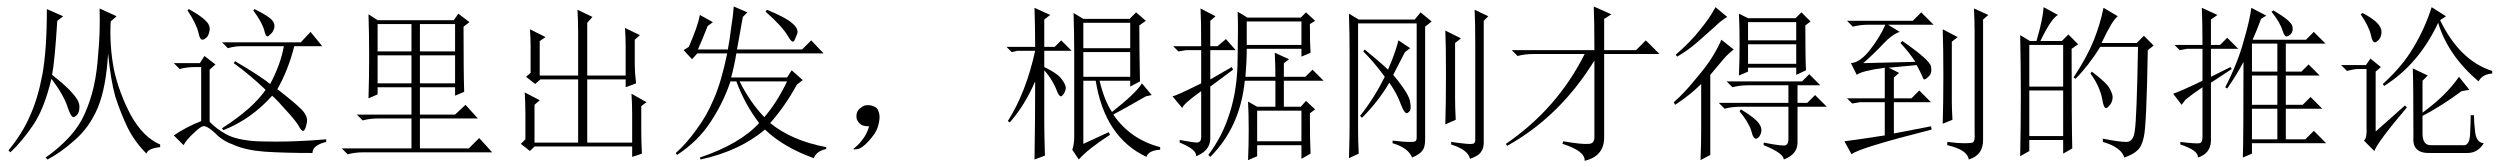 <?xml version='1.0' encoding='UTF-8'?>
<!-- This file was generated by dvisvgm 2.9.1 -->
<svg version='1.1' xmlns='http://www.w3.org/2000/svg' xmlns:xlink='http://www.w3.org/1999/xlink' width='157.5pt' height='10.5pt' viewBox='21.106 -72.41 157.5 10.5'>
<defs>
<path id='g0-712' d='M1.846-.246Q2.092-.533 2.256-1.066Q1.887-1.066 1.723-1.189T1.477-1.518Q1.436-1.723 1.477-1.887Q1.518-2.092 1.764-2.256Q2.01-2.461 2.379-2.379T2.83-2.051Q2.912-1.846 2.912-1.641Q2.912-1.395 2.789-.984Q2.666-.615 2.215-.123Q1.805 .328 1.518 .369Q1.271 .41 1.271 .369T1.395 .246Q1.641 .041 1.846-.246Z'/>
<path id='g0-1278' d='M3.609-7.711Q3.445-5.127 3.281-4.307Q4.225-3.568 4.594-3.117Q5.004-2.666 5.004-2.297T4.84-1.764Q4.676-1.641 4.635-1.641Q4.471-1.641 4.266-2.256Q4.02-3.035 3.24-4.061Q2.789-2.174 2.092-1.148T.656 .574L.533 .451Q1.436-.656 1.887-1.723Q2.379-2.789 2.666-4.307Q2.953-5.865 2.953-8.449L3.979-7.998L3.609-7.711ZM6.973-7.67Q6.891-6.152 7.178-4.635Q7.506-3.158 8.244-1.764Q9.023-.369 10.09 .082V.246Q9.311 .328 9.229 .656Q8.49-.082 8.039-.984Q7.588-1.928 7.26-2.953Q6.973-3.979 6.809-5.66Q6.686-3.486 6.152-2.215Q5.619-.984 4.717-.205Q3.855 .574 2.994 1.025L2.871 .902Q3.65 .369 4.307-.328T5.332-1.846T5.906-3.568T6.193-5.701Q6.316-6.932 6.275-8.49L7.342-7.998L6.973-7.67Z'/>
<path id='g0-2090' d='M8.49-6.521V-4.922Q8.49-4.512 8.572-3.773L7.916-3.527V-4.02H5.496V-.041H8.326V-1.846Q8.326-2.42 8.285-3.117L9.229-2.584L8.9-2.338V-.82Q8.9-.082 8.941 .656L8.326 .861V.205H2.174L1.887 .492L1.312 .041L1.6-.246V-1.846Q1.6-2.461 1.559-3.199L2.502-2.707L2.174-2.42V-.041H4.922V-4.02H2.543L2.215-3.732L1.641-4.184L1.928-4.43V-6.111Q1.928-6.604 1.887-7.178L2.871-6.686L2.502-6.439V-4.266H4.922V-6.973Q4.922-7.711 4.881-8.408L5.824-7.957L5.496-7.588V-4.266H7.916V-6.111Q7.916-6.604 7.875-7.26L8.818-6.809L8.49-6.521Z'/>
<path id='g0-2122' d='M1.559-7.547V-.943Q1.559-.041 1.6 .656L.984 .943Q1.025-.41 1.025-1.148V-5.66Q1.025-6.809 .984-8.162L1.6-7.793H5.127L5.496-8.244L6.193-7.67L5.783-7.342V-.246Q5.783 .246 5.619 .451Q5.455 .697 4.963 .902Q4.717 .287 3.732 0V-.164Q4.389-.082 4.881-.082Q5.086-.082 5.168-.123Q5.25-.205 5.25-.328V-7.547H1.559ZM1.969-5.906Q2.789-5.25 3.445-4.635Q3.896-5.66 4.102-6.48L4.84-5.988L4.512-5.742Q4.143-5.045 3.773-4.307Q4.799-3.076 4.84-2.584Q4.922-2.133 4.799-2.01T4.635-1.887Q4.471-1.887 4.266-2.42Q4.02-3.117 3.527-3.814Q2.83-2.625 1.805-1.6L1.682-1.723Q2.543-2.789 3.24-4.184Q2.584-5.086 1.887-5.783L1.969-5.906ZM7.67-6.316V-2.83Q7.67-2.256 7.711-1.477L7.055-1.189Q7.096-2.502 7.096-4.348Q7.096-6.234 7.055-7.096L8.039-6.604L7.67-6.316ZM7.424 .082V-.082Q8.572 .082 8.736 .041Q8.941 .041 8.941-.205V-6.234Q8.941-7.711 8.9-8.408L9.762-7.998L9.475-7.711V-.041Q9.475 .328 9.311 .533Q9.187 .779 8.613 .984Q8.49 .41 7.424 .082Z'/>
<path id='g0-2144' d='M3.24-2.83V-4.758Q1.764-4.553 1.477-4.307L1.107-5.045Q1.682-5.086 2.297-5.865T3.281-7.465H2.215Q1.682-7.465 1.23-7.342L.861-7.711H5.004L5.537-8.244L6.316-7.465H3.445L4.184-7.014Q3.691-6.85 3.158-6.275Q2.584-5.66 1.887-5.045L5.168-5.127Q4.799-5.701 4.225-6.316L4.348-6.439Q6.07-5.25 6.152-4.84T6.029-4.225T5.742-4.02T5.619-4.184Q5.496-4.471 5.25-4.922Q4.348-4.84 3.486-4.758L4.143-4.43L3.814-4.143V-2.83H4.922L5.414-3.322L6.152-2.584H3.814V-.615L6.152-1.066L6.193-.861Q1.518 .328 1.148 .697L.697-.123Q1.395-.205 3.24-.492V-2.584H1.682L1.189-2.502L.861-2.83H3.24ZM7.465-6.398V-2.584Q7.465-2.174 7.506-1.477L6.891-1.23Q6.932-2.584 6.932-4.266Q6.932-5.988 6.891-7.178L7.834-6.686L7.465-6.398ZM7.178 .123V-.082Q7.793 0 8.326 0Q8.613 0 8.777-.041Q8.941-.123 8.9-.656V-7.096Q8.9-7.711 8.859-8.49L9.762-8.08L9.434-7.793V-.287Q9.475 .738 8.531 1.025Q8.449 .41 7.178 .123Z'/>
<path id='g0-2561' d='M3.855-5.906Q3.979-6.562 4.061-7.26Q4.184-7.998 4.225-8.613L5.086-8.244L4.799-7.957Q4.512-6.316 4.43-5.906H8.531L9.105-6.48L9.885-5.66H4.389Q4.266-4.881 4.061-4.143H7.588L7.875-4.594L8.572-3.979L8.203-3.691Q7.465-2.338 6.521-1.271Q7.875-.164 10.049 .246V.369Q9.434 .492 9.27 .943Q7.342 .246 6.193-.861Q4.594 .492 2.133 1.025L2.092 .902Q4.635 .041 5.824-1.271Q4.922-2.461 4.389-3.896H4.02Q3.568-2.543 2.748-1.312Q1.969-.123 .656 .738L.574 .615Q1.23 .041 1.846-.82Q2.502-1.682 2.953-2.748Q3.445-3.855 3.814-5.66H1.928L1.6-5.291L1.066-5.865L1.395-6.07Q1.969-7.383 2.092-8.08L2.912-7.629L2.584-7.383Q2.174-6.357 1.969-5.906H3.855ZM4.594-3.896Q5.25-2.584 6.152-1.641Q6.932-2.543 7.588-3.896H4.594ZM6.316-8.408Q7.506-7.916 7.875-7.588Q8.244-7.301 8.244-7.014Q8.244-6.891 8.121-6.645Q8.039-6.398 7.957-6.398Q7.834-6.398 7.629-6.768Q7.26-7.383 6.234-8.285L6.316-8.408Z'/>
<path id='g0-5575' d='M6.111-.041Q7.342 .205 7.506 .123T7.67-.246V-2.297H4.635Q4.102-2.297 3.65-2.174L3.281-2.543H7.67V-3.65H5.127Q4.594-3.65 4.143-3.527L3.773-3.896H8.531L8.982-4.348L9.68-3.65H8.244V-2.543H8.859L9.352-3.035L10.09-2.297H8.244V-.041Q8.244 .697 7.383 1.025Q7.342 .615 6.111 .123V-.041ZM4.676-2.133Q5.619-1.559 5.824-1.23Q6.029-.943 5.947-.656T5.66-.287Q5.455-.246 5.332-.779Q5.168-1.312 4.594-2.01L4.676-2.133ZM2.133 1.066Q2.174 .041 2.174-.82V-3.732Q1.477-3.035 .533-2.42L.451-2.584Q1.107-3.158 1.805-4.02Q2.543-4.881 2.912-5.496T3.445-6.521L4.225-5.906Q3.855-5.619 3.609-5.332T2.748-4.307V.738L2.133 1.066ZM3.076-8.572L3.814-7.957Q3.404-7.711 3.035-7.342Q2.625-6.973 1.969-6.398T.656-5.455L.574-5.578Q1.518-6.398 2.092-7.137Q2.707-7.875 3.076-8.572ZM4.553-4.266Q4.594-5.209 4.594-6.275T4.553-8.162L5.127-7.875H8.121L8.49-8.244L9.064-7.67L8.736-7.424Q8.736-5.373 8.777-4.594L8.162-4.307V-4.758H5.127V-4.512L4.553-4.266ZM5.127-7.629V-6.48H8.162V-7.629H5.127ZM5.127-6.234V-5.004H8.162V-6.234H5.127Z'/>
<path id='g0-6269' d='M3.979-.123Q5.168 .082 5.578 .041Q5.988 .041 5.947-.492V-5.209Q3.773-1.682 .451 .164L.369 .041Q3.609-2.174 5.332-5.619H2.092Q1.559-5.619 1.107-5.496L.738-5.865H5.947Q5.947-7.711 5.906-8.613L7.014-8.121L6.562-7.834V-5.865H8.572L9.187-6.48L10.049-5.619H6.562V-.369Q6.562 .82 5.332 1.107Q5.373 .492 3.937 .041L3.979-.123Z'/>
<path id='g0-6558' d='M5.127 1.066Q5.168 .164 5.168-.82Q5.168-1.846 5.127-2.625L5.701-2.297H6.85V-3.937H4.922Q4.635-1.025 2.748 .861L2.625 .738Q3.527-.451 3.979-1.928Q4.471-3.445 4.471-5.414Q4.512-7.424 4.471-8.285L5.086-7.916H8.449L8.777-8.244L9.352-7.711L9.023-7.506Q9.023-6.275 9.064-5.701L8.49-5.455V-5.947H5.045Q5.045-5.168 4.963-4.184H6.85Q6.85-4.963 6.809-5.701L7.711-5.291L7.383-5.045V-4.184H8.736L9.187-4.635L9.885-3.937H7.383V-2.297H8.449L8.777-2.666L9.352-2.133L9.023-1.887Q9.023-.246 9.064 .656L8.49 .984V.123H5.701V.82L5.127 1.066ZM5.045-7.67V-6.193H8.49V-7.67H5.045ZM5.701-2.051V-.123H8.49V-2.051H5.701ZM2.748-4.02L4.102-4.799L4.184-4.635L2.748-3.568V-.246Q2.707 .492 1.846 .82Q1.928 .41 .82-.041V-.205Q1.723-.041 1.928-.041Q2.174-.082 2.174-.369V-3.281Q1.025-2.461 .984-2.215L.369-2.953Q.615-2.994 2.174-3.773V-5.865H1.23L.738-5.783L.41-6.111H2.174Q2.174-7.793 2.133-8.49L3.076-7.998L2.748-7.711V-6.111H3.199L3.732-6.562L4.348-5.865H2.748V-4.02Z'/>
<path id='g0-6616' d='M4.799 .902Q4.84-.246 4.84-5.127Q4.512-4.471 3.814-3.445L3.691-3.527Q4.471-5.045 4.84-6.398Q5.25-7.793 5.332-8.531L6.275-8.039L5.947-7.834Q5.66-7.055 5.414-6.521H8.777L9.27-7.014L10.008-6.275H7.506V-4.512H8.49L8.941-4.963L9.639-4.266H7.506V-2.42H8.572L9.064-2.912L9.803-2.174H7.506V-.246H8.736L9.27-.779L10.049 0H5.373V.656L4.799 .902ZM6.973-6.275H5.373V-4.512H6.973V-6.275ZM5.373-4.266V-2.42H6.973V-4.266H5.373ZM5.373-2.174V-.246H6.973V-2.174H5.373ZM6.727-8.367Q7.834-7.711 7.916-7.383Q7.998-7.096 7.834-6.891Q7.67-6.727 7.547-6.727T7.301-7.096Q7.137-7.629 6.604-8.285L6.727-8.367ZM.861-.082Q1.846 .041 2.051 0Q2.256 0 2.256-.41V-3.527Q1.641-3.117 1.189-2.748L.943-2.42L.41-3.117Q.984-3.322 2.256-3.937V-5.947H1.271L.82-5.865L.492-6.193H2.256Q2.256-7.588 2.215-8.531L3.199-8.08L2.789-7.793V-6.193H3.363L3.814-6.645L4.512-5.947H2.789V-4.184L4.02-4.799L4.102-4.676L2.789-3.814V-.123Q2.748 .656 1.969 .902Q2.01 .451 .861 .082V-.082Z'/>
<path id='g0-7785' d='M5.25-5.742V-4.184H8.203V-5.742H5.25ZM5.25 .041L6.85-.697L6.932-.533Q5.537 .369 4.963 1.025L4.553 .41Q4.676 .082 4.676-.41V-5.578Q4.676-6.85 4.635-8.203L5.25-7.834H8.162L8.572-8.244L9.187-7.711L8.777-7.424Q8.777-6.029 8.818-3.896L8.203-3.568V-3.937H6.275Q6.562-2.707 7.055-1.969Q8.572-3.158 8.941-3.773L9.557-3.035L9.187-2.953Q8.121-2.338 7.137-1.805Q8.203-.246 10.09 .246V.41Q9.352 .451 9.229 .861Q6.604-.369 6.029-3.937H5.25V.041ZM5.25-7.588V-5.988H8.203V-7.588H5.25ZM2.789-1.23Q2.789-.656 2.83 .779L2.174 1.025Q2.215-1.354 2.215-3.896Q1.559-2.379 .615-1.312L.492-1.395Q1.641-3.199 2.215-5.824H1.107L.738-5.742L.41-6.07H2.215Q2.215-7.178 2.174-8.531L3.158-8.08L2.789-7.793V-6.07H3.445L3.855-6.48L4.512-5.824H2.789V-4.799Q3.65-4.389 3.896-4.02Q4.143-3.691 4.143-3.486Q4.143-3.322 4.02-3.117Q3.896-2.953 3.855-2.953Q3.691-2.953 3.527-3.445Q3.24-4.102 2.789-4.594V-1.23Z'/>
<path id='g0-11444' d='M1.846-6.193V-3.568H3.979V-6.193H1.846ZM1.846-3.322V-.451H3.979V-3.322H1.846ZM4.512-5.947Q4.512-1.148 4.553 .328L3.979 .656V-.205H1.846V.492L1.271 .82Q1.312-1.107 1.312-2.994Q1.312-4.922 1.271-6.809L1.887-6.439H2.297Q2.707-7.834 2.748-8.572L3.65-8.08Q3.24-7.875 2.543-6.439H3.896L4.307-6.85L4.922-6.234L4.512-5.947ZM6.521-8.531L7.424-7.998Q7.096-7.793 6.398-6.316H8.613L9.064-6.768L9.68-6.152L9.311-5.865Q9.229-1.066 9.064-.41Q8.941 .205 8.654 .451Q8.408 .697 7.834 .902Q7.629 .246 6.48-.082V-.287Q7.506-.082 7.957-.082T8.49-.779Q8.613-1.477 8.695-6.07H6.316Q5.578-4.881 4.758-4.061L4.635-4.143Q5.496-5.455 5.906-6.48T6.521-8.531ZM5.783-4.512Q6.768-3.773 6.932-3.404Q7.096-3.076 7.096-2.912Q7.096-2.625 6.932-2.42T6.686-2.215Q6.521-2.215 6.439-2.789Q6.275-3.609 5.701-4.389L5.783-4.512Z'/>
<path id='g0-16874' d='M1.723-8.121L1.846-8.203Q2.461-7.875 2.748-7.588T3.035-7.014T2.871-6.521Q2.707-6.357 2.625-6.357Q2.461-6.357 2.379-6.768Q2.256-7.342 1.723-8.121ZM2.666-.738L4.512-2.379L4.635-2.256Q2.789-.082 2.584 .492L1.928-.164Q2.133-.328 2.092-1.025V-4.676H1.6Q1.312-4.676 .861-4.553L.492-4.922H2.051L2.338-5.332L2.994-4.799L2.666-4.512V-.738ZM7.096-7.998L6.727-7.752Q7.957-5.209 10.008-4.553V-4.389Q9.393-4.348 9.146-3.896Q7.219-5.537 6.604-7.588Q5.373-4.963 3.199-3.609L3.117-3.732Q4.348-4.84 5.045-6.029Q5.783-7.26 6.193-8.572L7.096-7.998ZM8.08-3.281Q6.809-2.338 5.619-1.723V-.615Q5.619 .164 6.193 .123H8.121Q8.572 .205 8.613-.533Q8.654-1.312 8.654-1.764H8.859Q8.859-1.312 8.941-.656Q9.023-.041 9.475 0Q9.105 .615 8.449 .615H6.111Q4.963 .656 5.045-.369Q5.045-3.896 5.004-4.717L5.947-4.266L5.619-3.937V-1.928Q7.096-2.994 7.916-4.184L8.572-3.363L8.08-3.281Z'/>
<path id='g0-17929' d='M5.455-8.367L5.537-8.449Q6.439-7.998 6.645-7.752T6.768-7.219Q6.686-6.973 6.521-6.85Q6.398-6.727 6.357-6.727Q6.234-6.727 6.152-7.096Q6.029-7.588 5.455-8.367ZM3.486-6.357H8.449L9.064-7.014L9.803-6.111H8.039Q7.67-4.635 6.973-3.404Q8.039-2.584 8.49-2.133T8.818-1.23Q8.736-.82 8.613-.779T8.285-1.148Q8.039-1.518 7.506-2.092Q7.014-2.666 6.645-2.994Q5.332-1.518 3.568-.82L3.486-.943Q5.414-2.174 6.234-3.363Q5.25-4.307 4.225-5.045L4.307-5.168Q5.783-4.307 6.521-3.732Q7.178-4.963 7.383-6.111H4.635Q4.307-6.111 3.855-5.988L3.486-6.357ZM1.312-8.367L1.395-8.449Q2.133-8.039 2.42-7.752Q2.748-7.465 2.707-7.137T2.502-6.645Q2.338-6.521 2.256-6.521Q2.092-6.521 2.01-6.932Q1.887-7.506 1.312-8.367ZM2.707-1.354Q3.076-.943 3.732-.574T5.66-.123Q6.932-.082 8.039-.123T10.049-.246V-.082Q9.187 .123 9.187 .615Q7.383 .615 6.193 .533Q5.045 .451 4.266 .123Q3.486-.164 3.076-.615Q2.625-1.025 2.42-1.066Q2.215-1.148 1.723-.656Q1.23-.205 1.066 .123L.451-.492Q1.23-1.025 2.174-1.395V-4.799H1.805Q1.271-4.799 .82-4.676L.451-5.045H2.092L2.379-5.496L3.076-4.963L2.707-4.635V-1.354Z'/>
<path id='g0-18428' d='M2.789-7.506V-5.783H4.922V-7.506H2.789ZM5.455-7.506V-5.783H7.67V-7.506H5.455ZM2.789-5.537V-3.773H4.922V-5.537H2.789ZM5.455-5.537V-3.773H7.67V-5.537H5.455ZM2.215-2.83Q2.256-4.143 2.256-5.496Q2.256-6.891 2.215-8.121L2.789-7.752H7.588L7.875-8.162L8.572-7.629L8.203-7.342Q8.203-4.348 8.244-3.24L7.67-2.994V-3.527H5.455V-1.805H7.67L8.326-2.42L9.105-1.559H5.455V.328H8.531L9.187-.328L10.008 .574H1.887Q1.354 .574 .902 .697L.533 .328H4.922V-1.559H2.83Q2.297-1.559 1.846-1.436L1.477-1.805H4.922V-3.527H2.789V-3.076L2.215-2.83Z'/>
</defs>
<g id='page1'>
<use x='21.106' y='-63.387' xlink:href='#g0-1278'/>
<use x='31.606' y='-63.387' xlink:href='#g0-17929'/>
<use x='42.106' y='-63.387' xlink:href='#g0-18428'/>
<use x='52.606' y='-63.387' xlink:href='#g0-2090'/>
<use x='63.106' y='-63.387' xlink:href='#g0-2561'/>
<use x='73.606' y='-63.387' xlink:href='#g0-712'/>
<use x='84.106' y='-63.387' xlink:href='#g0-7785'/>
<use x='94.606' y='-63.387' xlink:href='#g0-6558'/>
<use x='105.106' y='-63.387' xlink:href='#g0-2122'/>
<use x='115.606' y='-63.387' xlink:href='#g0-6269'/>
<use x='126.106' y='-63.387' xlink:href='#g0-5575'/>
<use x='136.606' y='-63.387' xlink:href='#g0-2144'/>
<use x='147.106' y='-63.387' xlink:href='#g0-11444'/>
<use x='157.606' y='-63.387' xlink:href='#g0-6616'/>
<use x='168.106' y='-63.387' xlink:href='#g0-16874'/>
</g>
</svg>